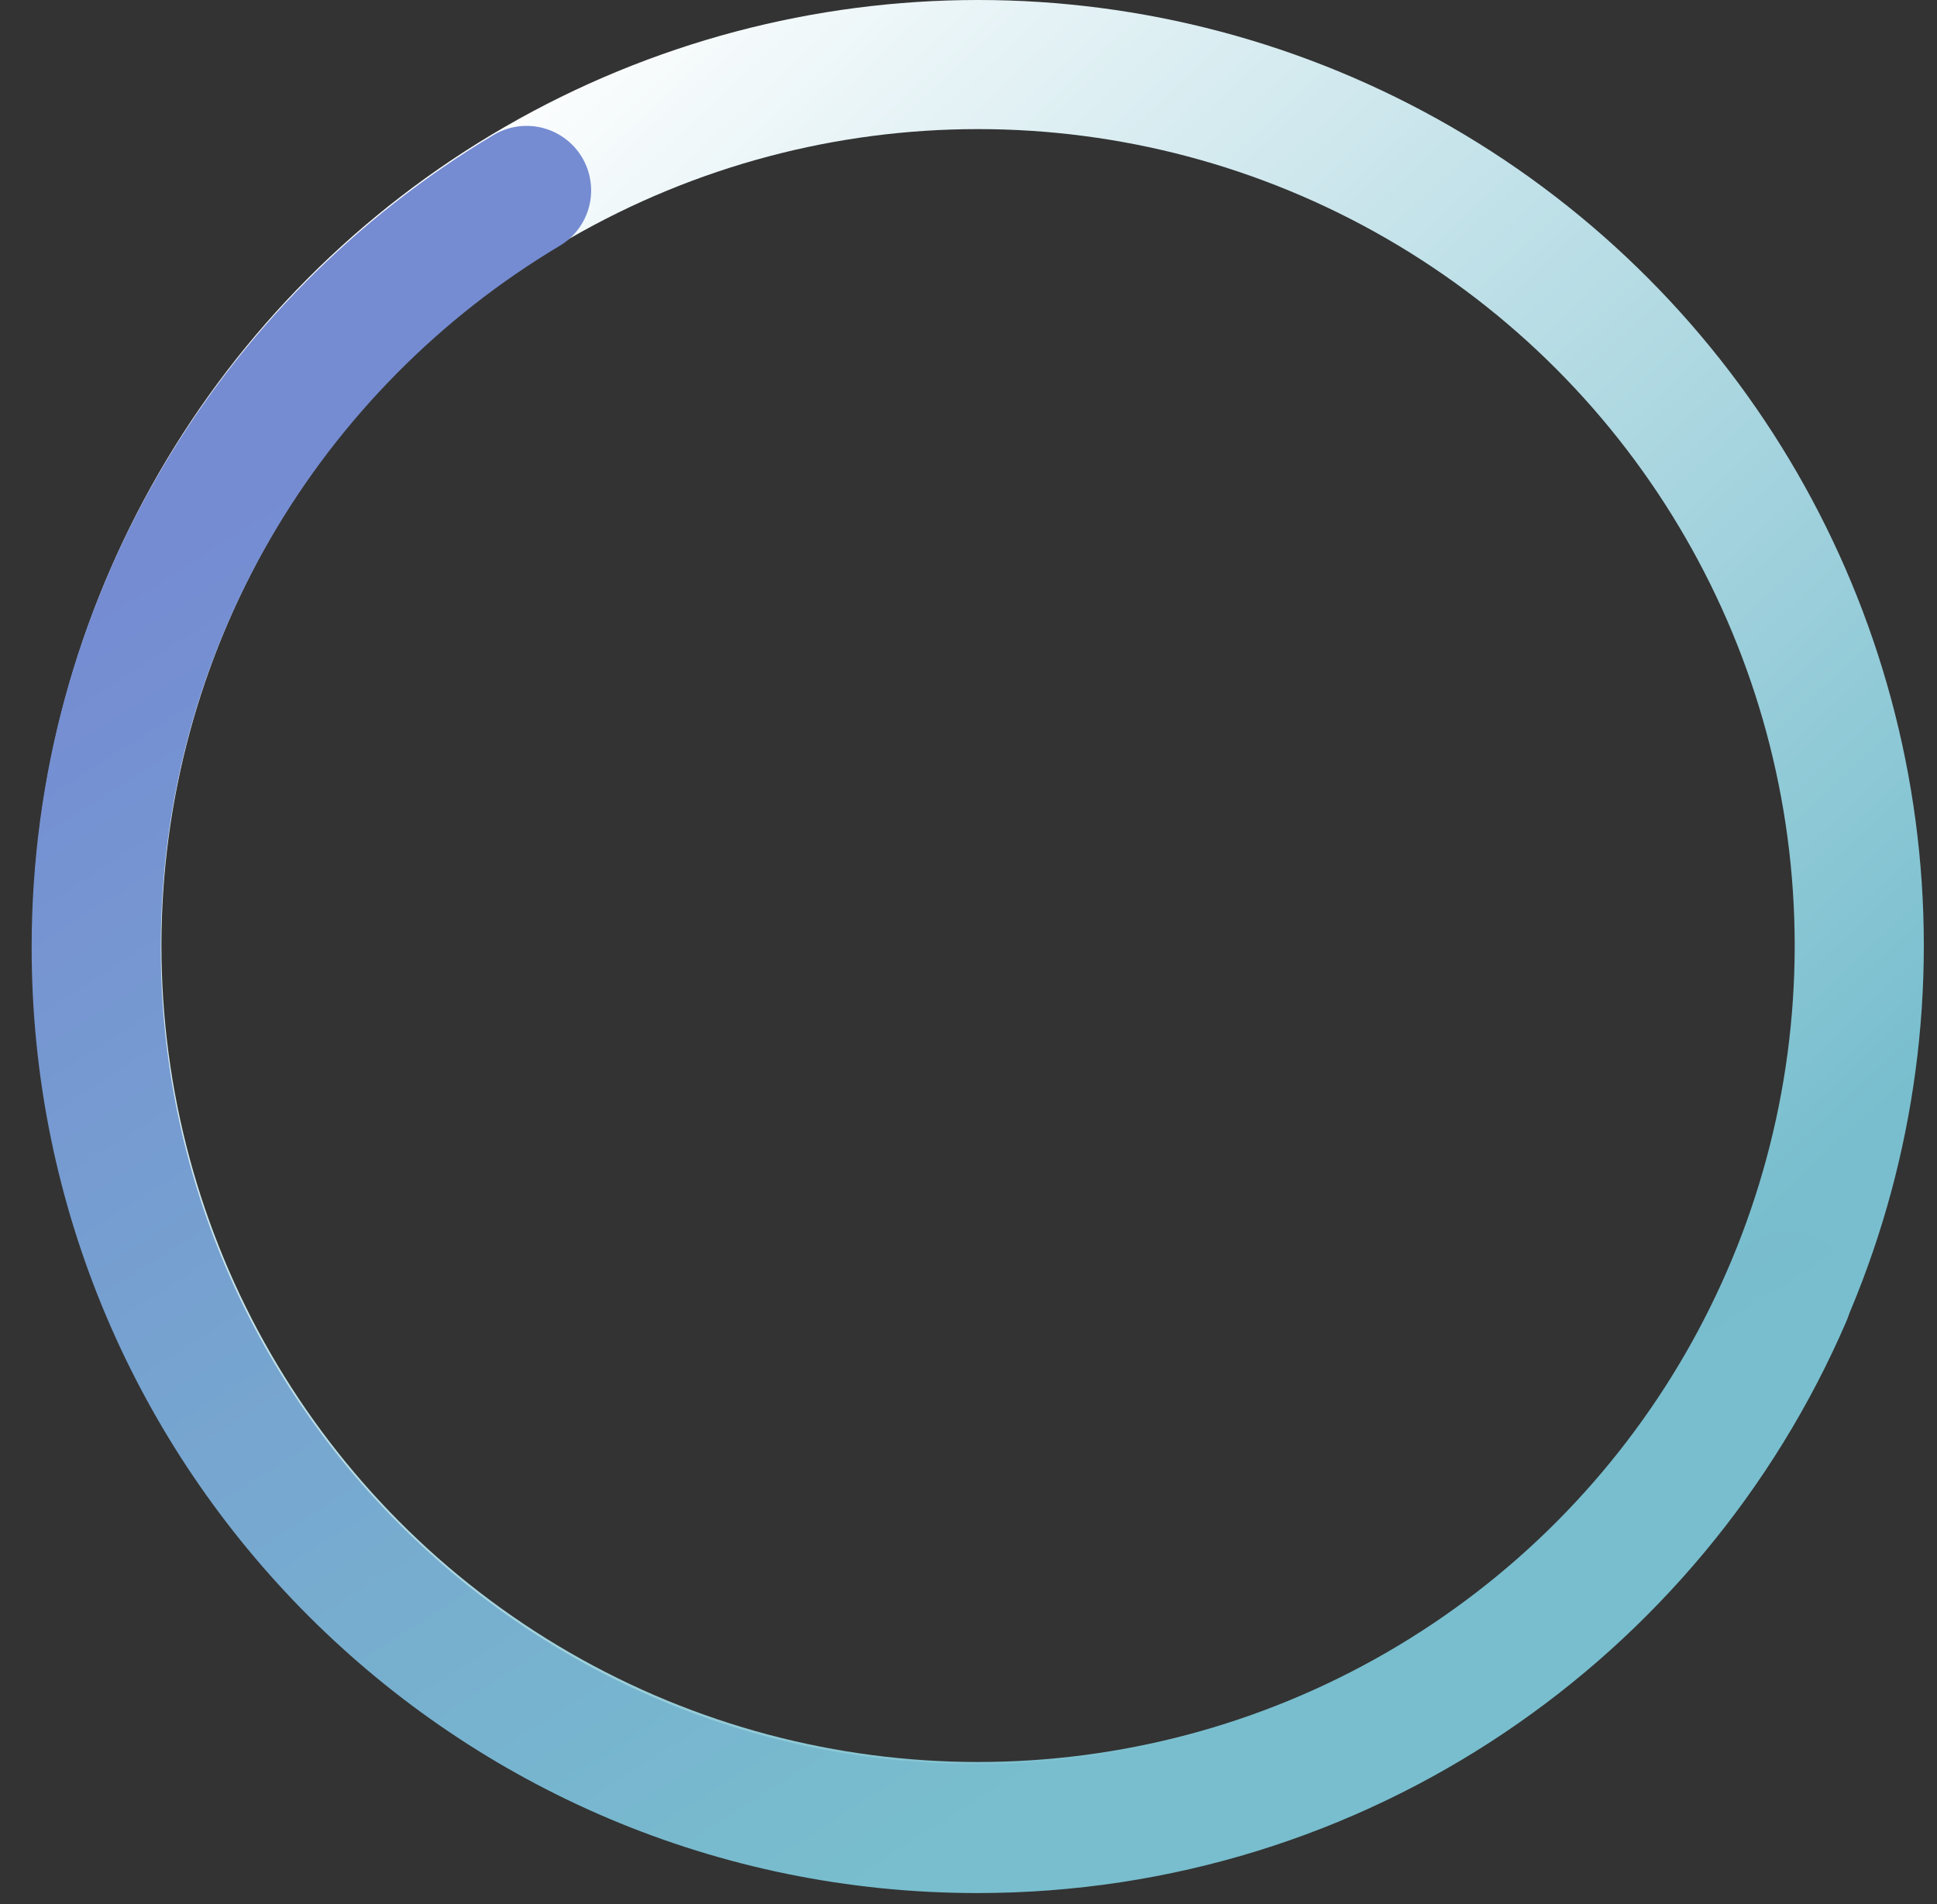 <svg width="60" height="59" viewBox="0 0 60 59" fill="none" xmlns="http://www.w3.org/2000/svg">
<rect x="0" y="0" width="60" height="59" fill="#333333" stroke="none"/>
<circle cx="30.296" cy="29.296" r="27.296" stroke="url(#paint0_linear_1331_1355)" stroke-width="4"/>
<path d="M55.355 40.149C51.173 49.857 41.518 56.653 30.276 56.653C15.201 56.653 2.98 44.433 2.98 29.358C2.98 19.386 8.327 10.663 16.311 5.9" stroke="url(#paint1_linear_1331_1355)" stroke-width="4" stroke-linecap="round"/>
<defs>
<linearGradient id="paint0_linear_1331_1355" x1="16.965" y1="0.73" x2="53.148" y2="39.452" gradientUnits="userSpaceOnUse">
<stop stop-color="white"/>
<stop offset="1" stop-color="#78BECE"/>
</linearGradient>
<linearGradient id="paint1_linear_1331_1355" x1="29.168" y1="2.062" x2="54.08" y2="41.101" gradientUnits="userSpaceOnUse">
<stop stop-color="#758CD2"/>
<stop offset="1" stop-color="#78BECE"/>
</linearGradient>
</defs>
</svg>
